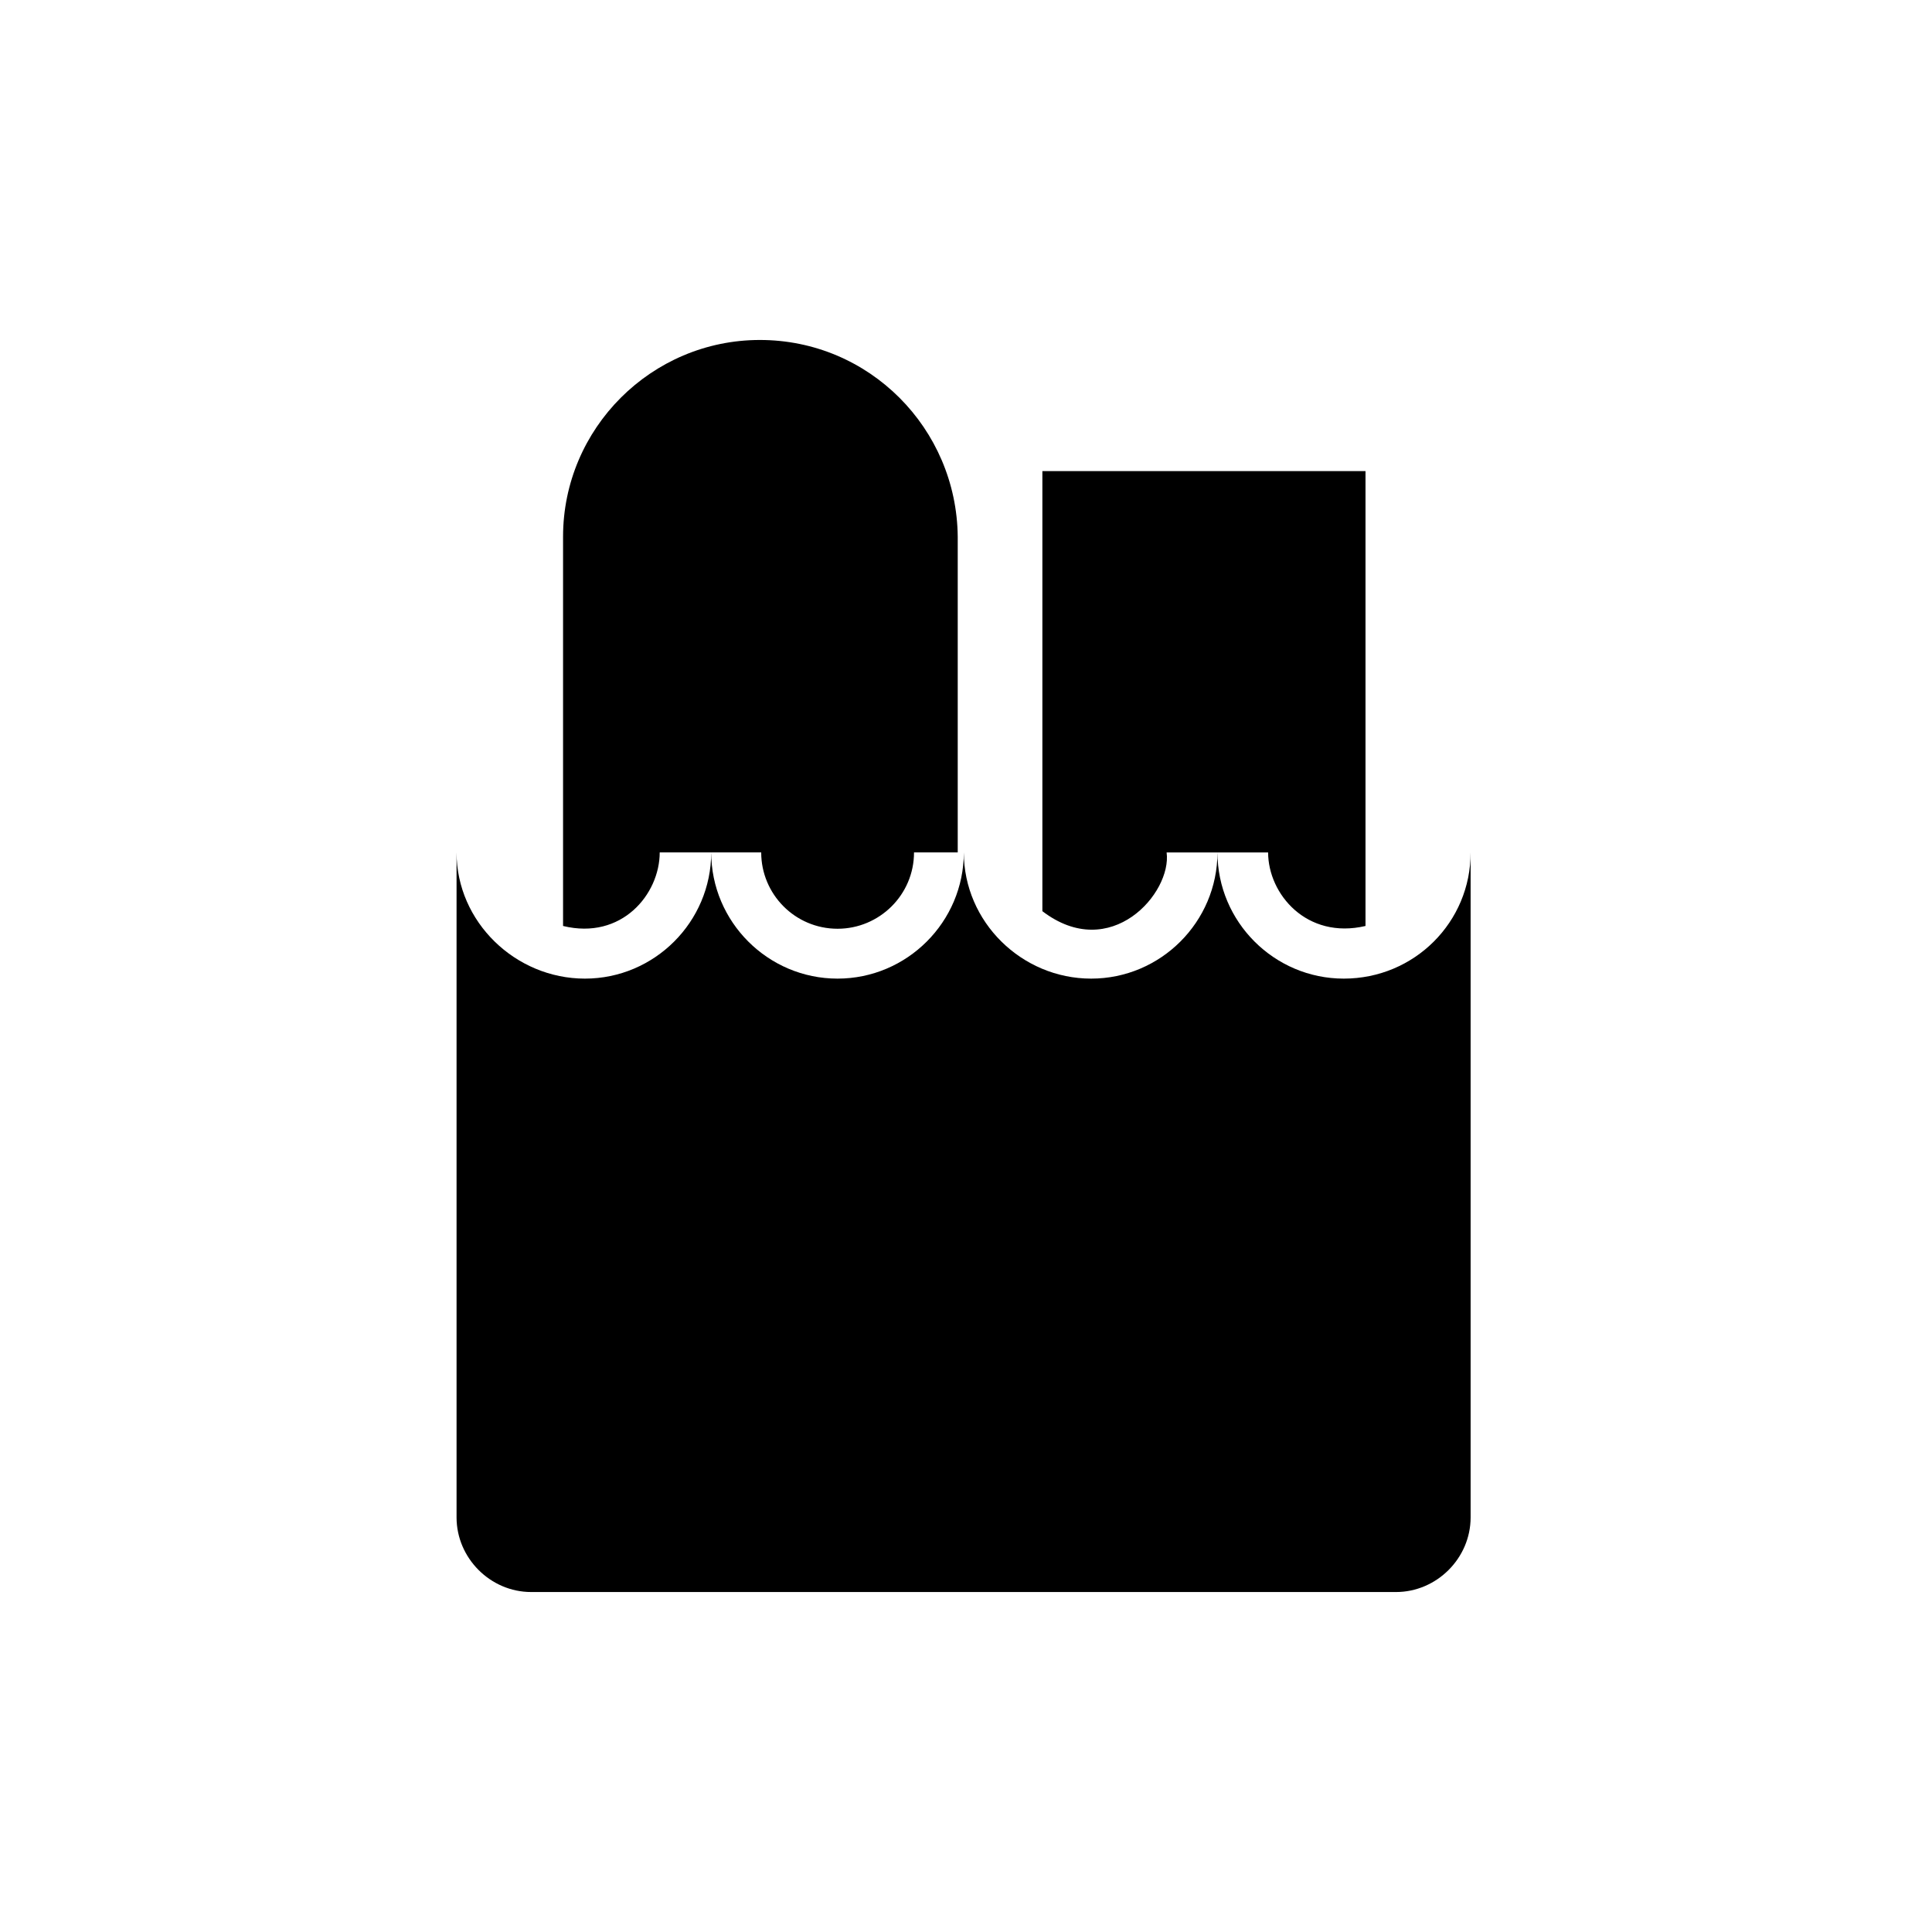 <?xml version="1.0" encoding="utf-8"?>
<!-- Generator: Adobe Illustrator 20.0.0, SVG Export Plug-In . SVG Version: 6.00 Build 0)  -->
<svg version="1.1" id="Vrstva_1" xmlns="http://www.w3.org/2000/svg" xmlns:xlink="http://www.w3.org/1999/xlink" x="0px" y="0px"
	 viewBox="0 0 32 32" style="enable-background:new 0 0 32 32;" xml:space="preserve">
<g>
	<g>
		<path d="M22.257,16.209c-1.152,0-2.092-0.94-2.092-2.091c0,1.151-0.94,2.091-2.092,2.091s-2.109-0.94-2.109-2.091
			c0,1.151-0.94,2.091-2.092,2.091c-1.152,0-2.092-0.94-2.092-2.091c0,1.151-0.94,2.091-2.092,2.091
			c-1.152,0-2.126-0.94-2.126-2.091v11.015c0,0.673,0.559,1.236,1.236,1.236h14.324c0.673,0,1.236-0.559,1.236-1.236V14.118
			C24.361,15.273,23.426,16.209,22.257,16.209z M22.617,15.337V7.803h-5.352v7.289c1.13,0.863,2.147-0.3,2.058-0.973h0.843h0.838
			C21.004,14.808,21.643,15.565,22.617,15.337z M13.873,15.383c0.69,0,1.266-0.559,1.266-1.265h0.724V8.89
			c-0.017-1.794-1.465-3.259-3.277-3.259c-1.795,0-3.26,1.464-3.26,3.259v6.447c0.97,0.237,1.601-0.525,1.601-1.219h0.855h0.826
			C12.607,14.808,13.166,15.383,13.873,15.383z"/>
	</g>
</g>
</svg>
